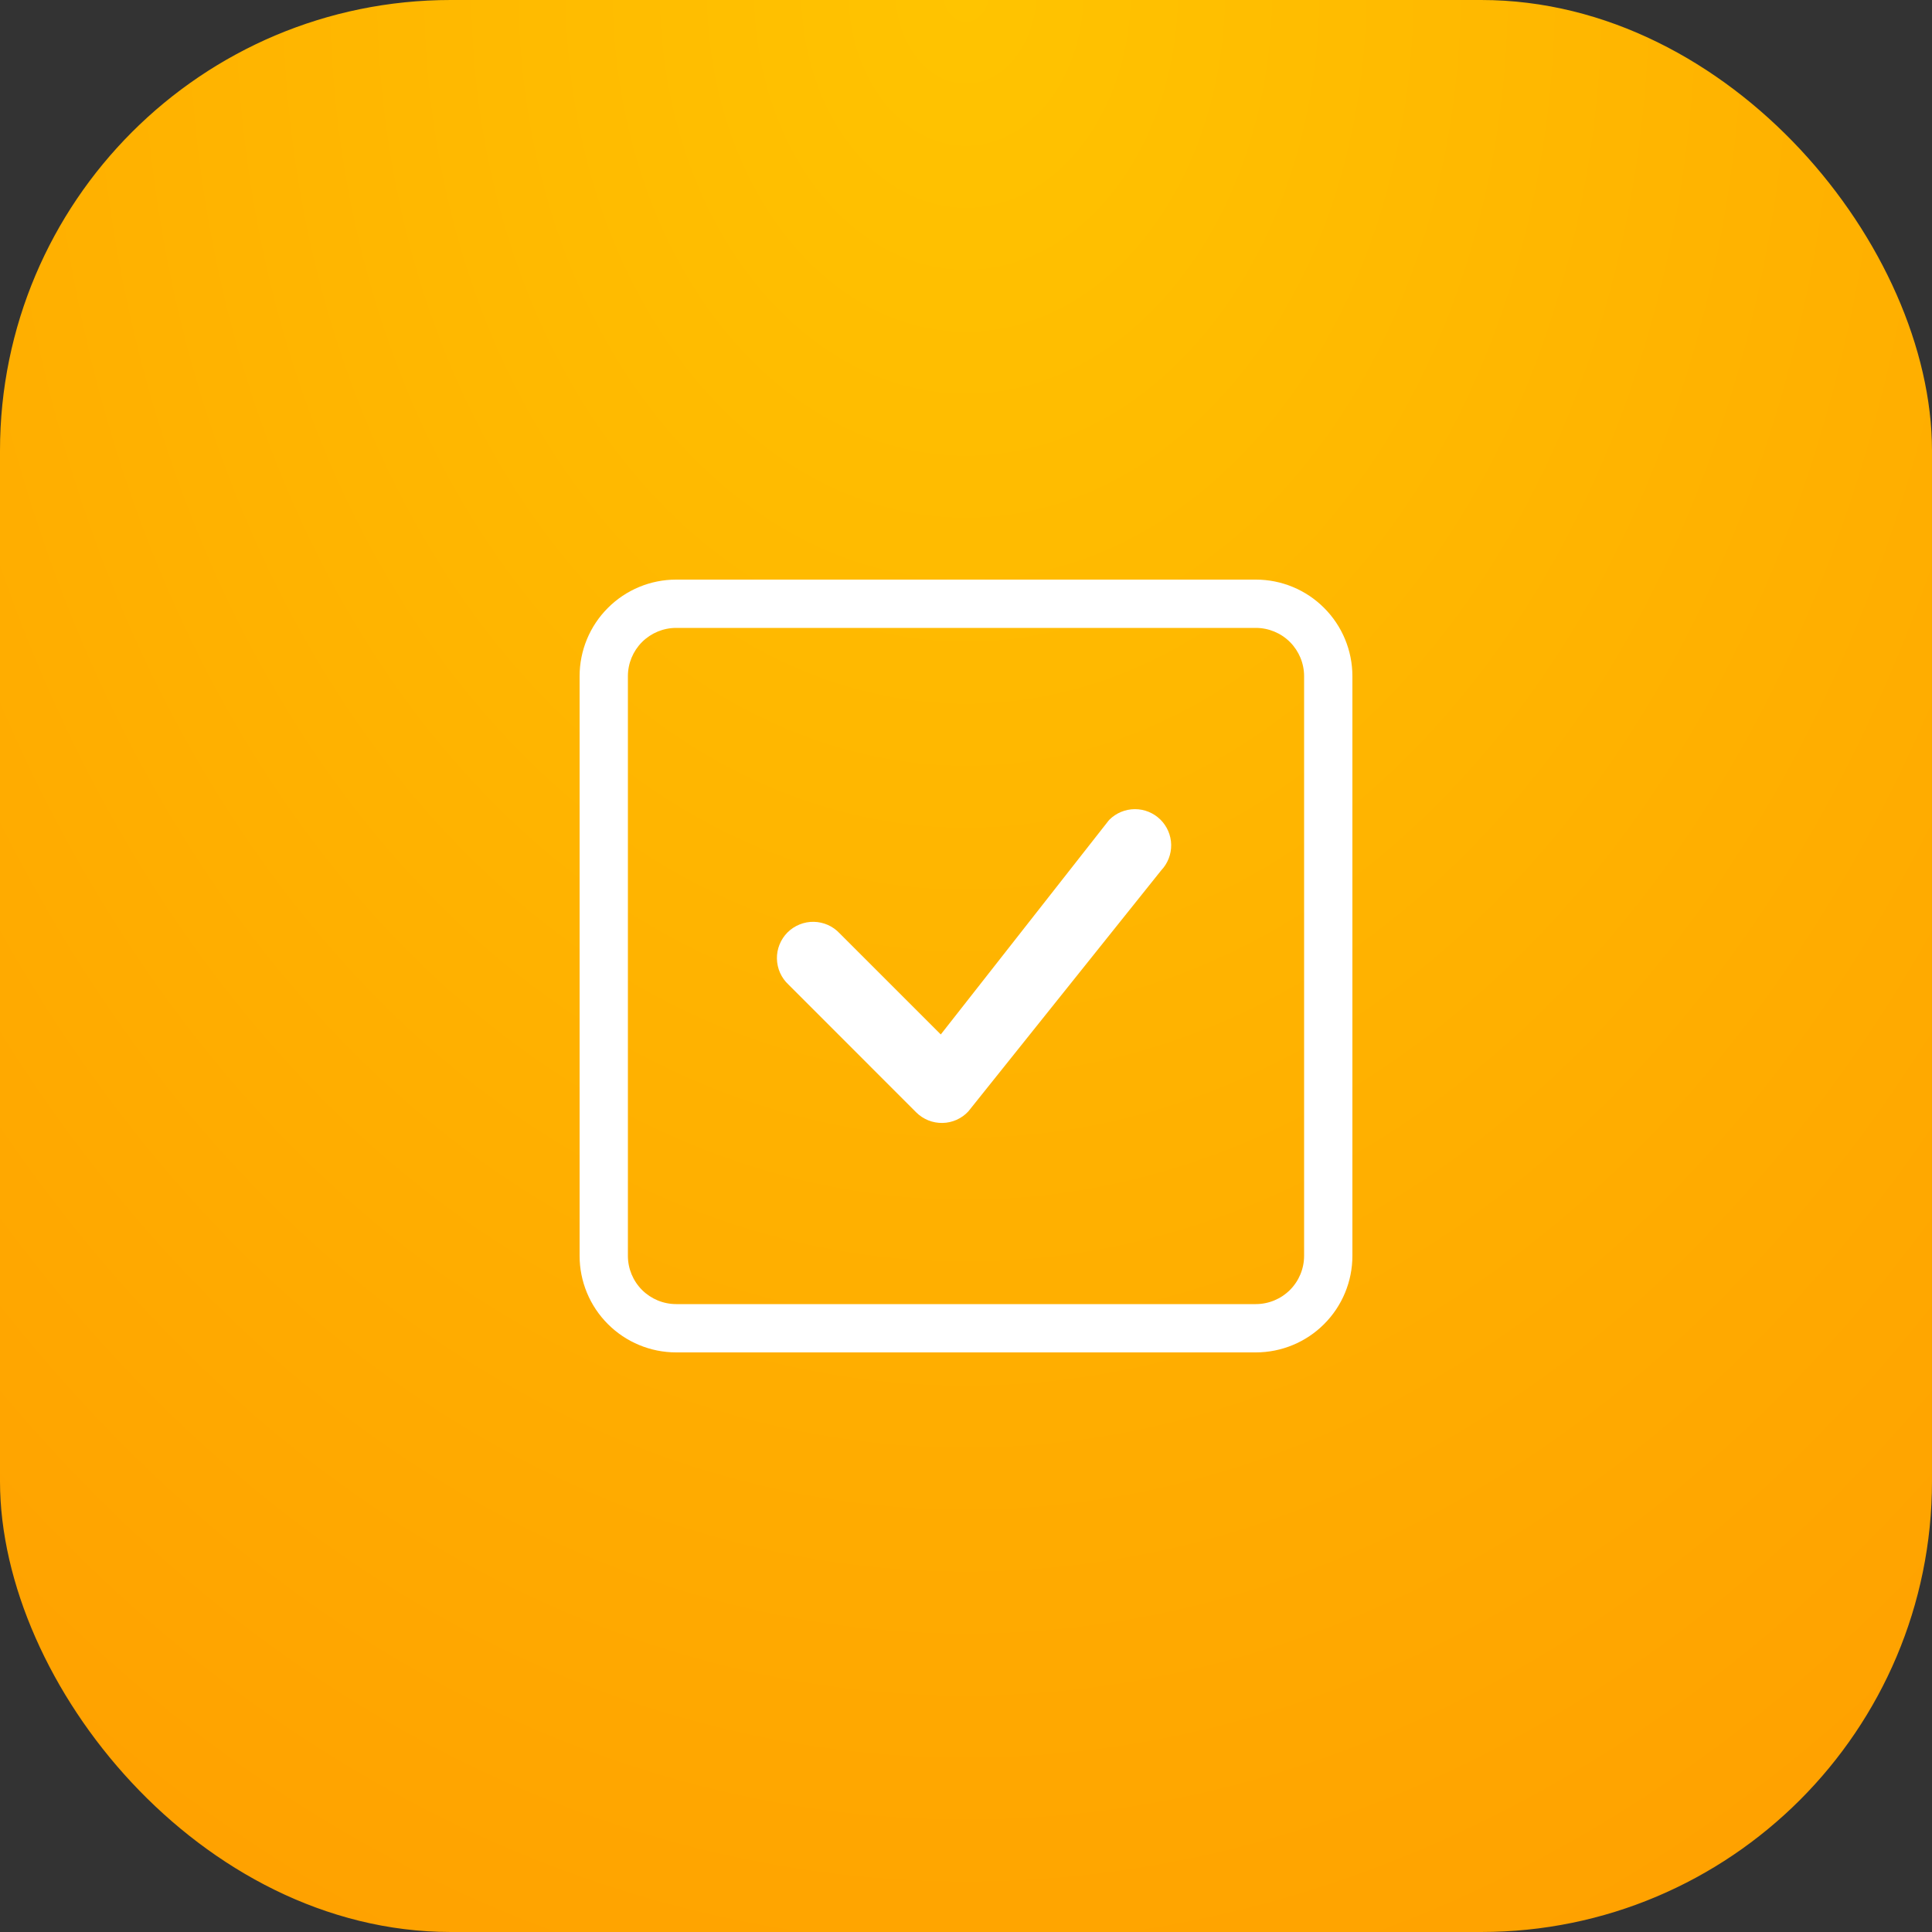 <svg width="60" height="60" viewBox="0 0 60 60" fill="none" xmlns="http://www.w3.org/2000/svg">
<rect x="0" y="0" width="60" height="60" fill="#333333" stroke="none"/>
<rect x="0.5" y="0.5" width="59" height="59" rx="13.5" fill="url(#paint0_radial_105_343)"/>
<rect x="0.5" y="0.5" width="59" height="59" rx="13.5" stroke="url(#paint1_radial_105_343)"/>
<g clip-path="url(#clip0_105_343)">
<path d="M39 19.5C39.398 19.5 39.779 19.658 40.061 19.939C40.342 20.221 40.5 20.602 40.5 21V39C40.5 39.398 40.342 39.779 40.061 40.061C39.779 40.342 39.398 40.5 39 40.5H21C20.602 40.5 20.221 40.342 19.939 40.061C19.658 39.779 19.5 39.398 19.5 39V21C19.5 20.602 19.658 20.221 19.939 19.939C20.221 19.658 20.602 19.5 21 19.5H39ZM21 18C20.204 18 19.441 18.316 18.879 18.879C18.316 19.441 18 20.204 18 21V39C18 39.796 18.316 40.559 18.879 41.121C19.441 41.684 20.204 42 21 42H39C39.796 42 40.559 41.684 41.121 41.121C41.684 40.559 42 39.796 42 39V21C42 20.204 41.684 19.441 41.121 18.879C40.559 18.316 39.796 18 39 18H21Z" fill="white"/>
<path d="M34.455 25.455C34.665 25.247 34.948 25.13 35.244 25.129C35.539 25.128 35.824 25.244 36.035 25.451C36.246 25.658 36.367 25.939 36.372 26.235C36.377 26.53 36.265 26.816 36.062 27.03L30.073 34.515C29.971 34.626 29.846 34.715 29.708 34.777C29.57 34.838 29.421 34.872 29.27 34.874C29.119 34.877 28.968 34.849 28.828 34.793C28.688 34.736 28.56 34.652 28.453 34.545L24.486 30.576C24.375 30.473 24.287 30.349 24.225 30.211C24.164 30.073 24.131 29.924 24.128 29.773C24.125 29.622 24.153 29.472 24.21 29.332C24.266 29.192 24.351 29.064 24.457 28.957C24.564 28.851 24.692 28.766 24.832 28.71C24.972 28.653 25.122 28.625 25.273 28.628C25.424 28.631 25.573 28.664 25.711 28.725C25.849 28.787 25.973 28.875 26.076 28.986L29.217 32.126L34.426 25.488C34.436 25.476 34.444 25.465 34.455 25.455Z" fill="white"/>
</g>
<defs>
<radialGradient id="paint0_radial_105_343" cx="0" cy="0" r="1" gradientUnits="userSpaceOnUse" gradientTransform="translate(30 5.05078e-06) rotate(90) scale(82 63.621)">
<stop stop-color="#FFC400"/>
<stop offset="1" stop-color="#FF9900"/>
</radialGradient>
<radialGradient id="paint1_radial_105_343" cx="0" cy="0" r="1" gradientUnits="userSpaceOnUse" gradientTransform="translate(30 5.05078e-06) rotate(90) scale(82 63.621)">
<stop stop-color="#FFC400"/>
<stop offset="1" stop-color="#FF9900"/>
</radialGradient>
<clipPath id="clip0_105_343">
<rect width="24" height="24" fill="white" transform="translate(18 18)"/>
</clipPath>
</defs>
</svg>
